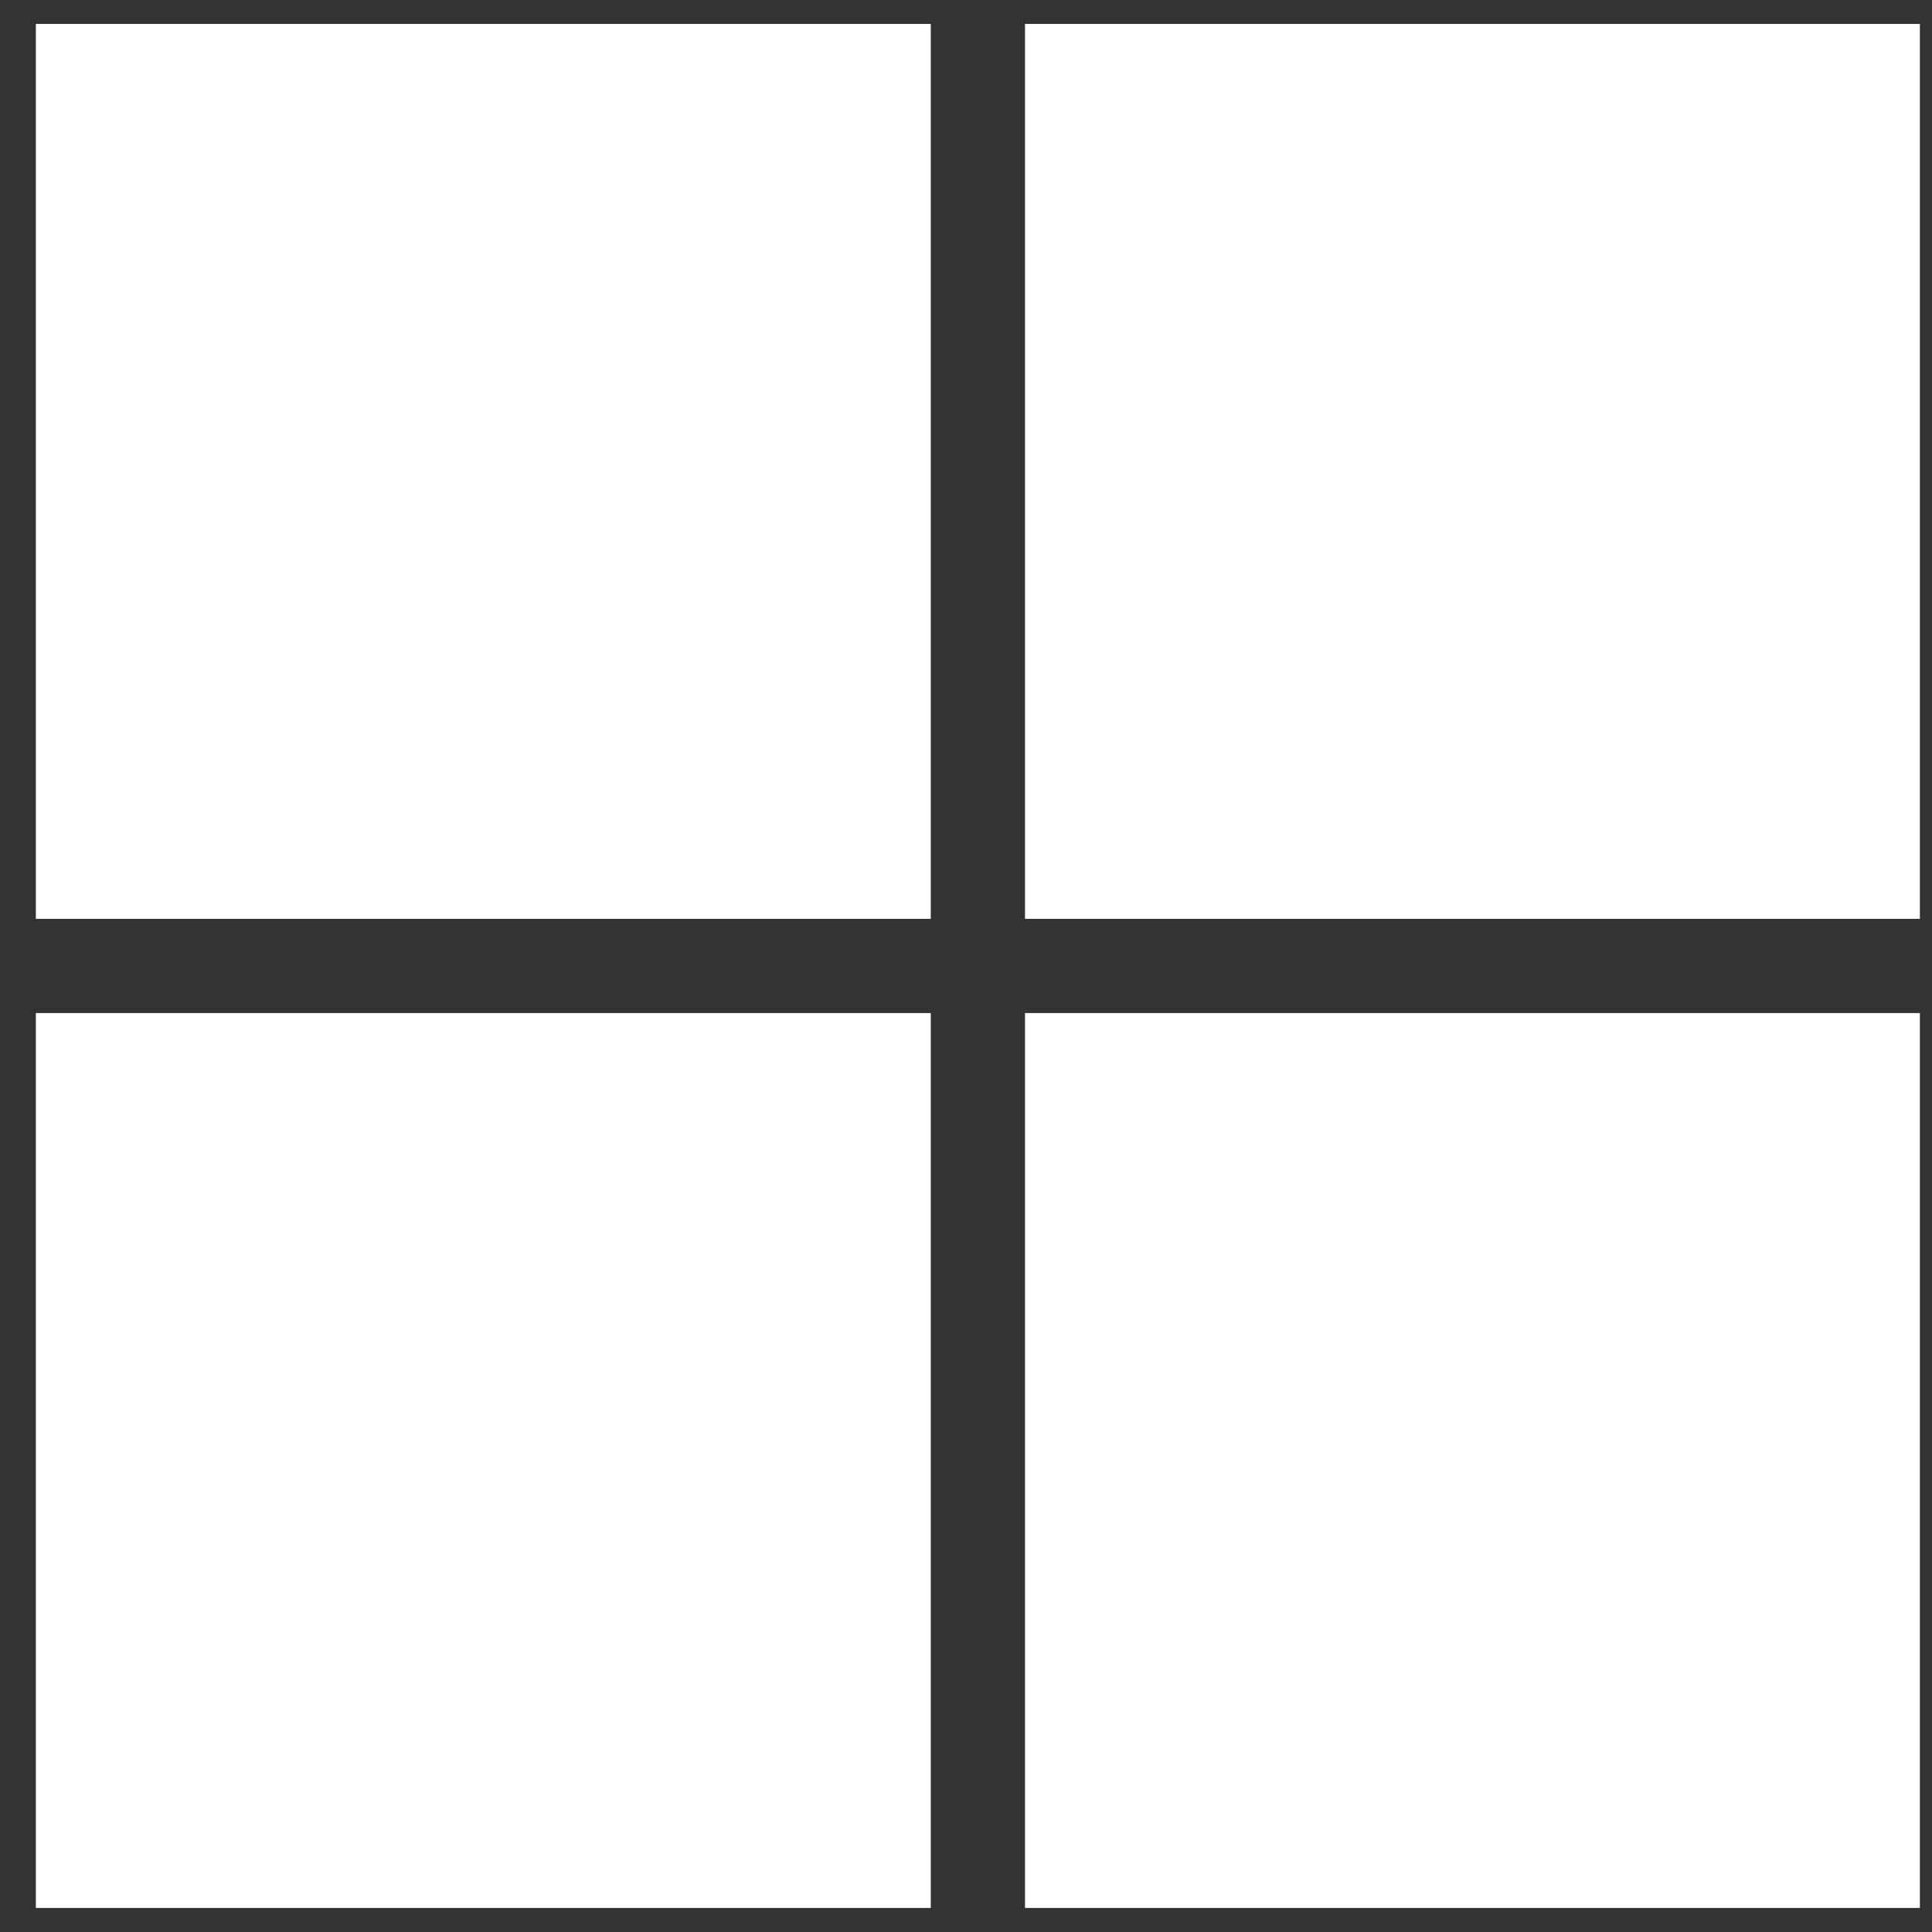 <svg width="47" height="47" viewBox="0 0 47 47" fill="none" xmlns="http://www.w3.org/2000/svg">
<rect x="0" y="0" width="47" height="47" fill="#333333" stroke="none"/>
<path d="M0.872 46.415H22.643V24.645H0.872V46.415ZM0.872 22.353H22.643V0.582H0.872V22.353ZM24.935 0.582V22.353H46.705V0.582H24.935ZM24.935 46.415H46.705V24.645H24.935V46.415Z" fill="white"/>
</svg>
